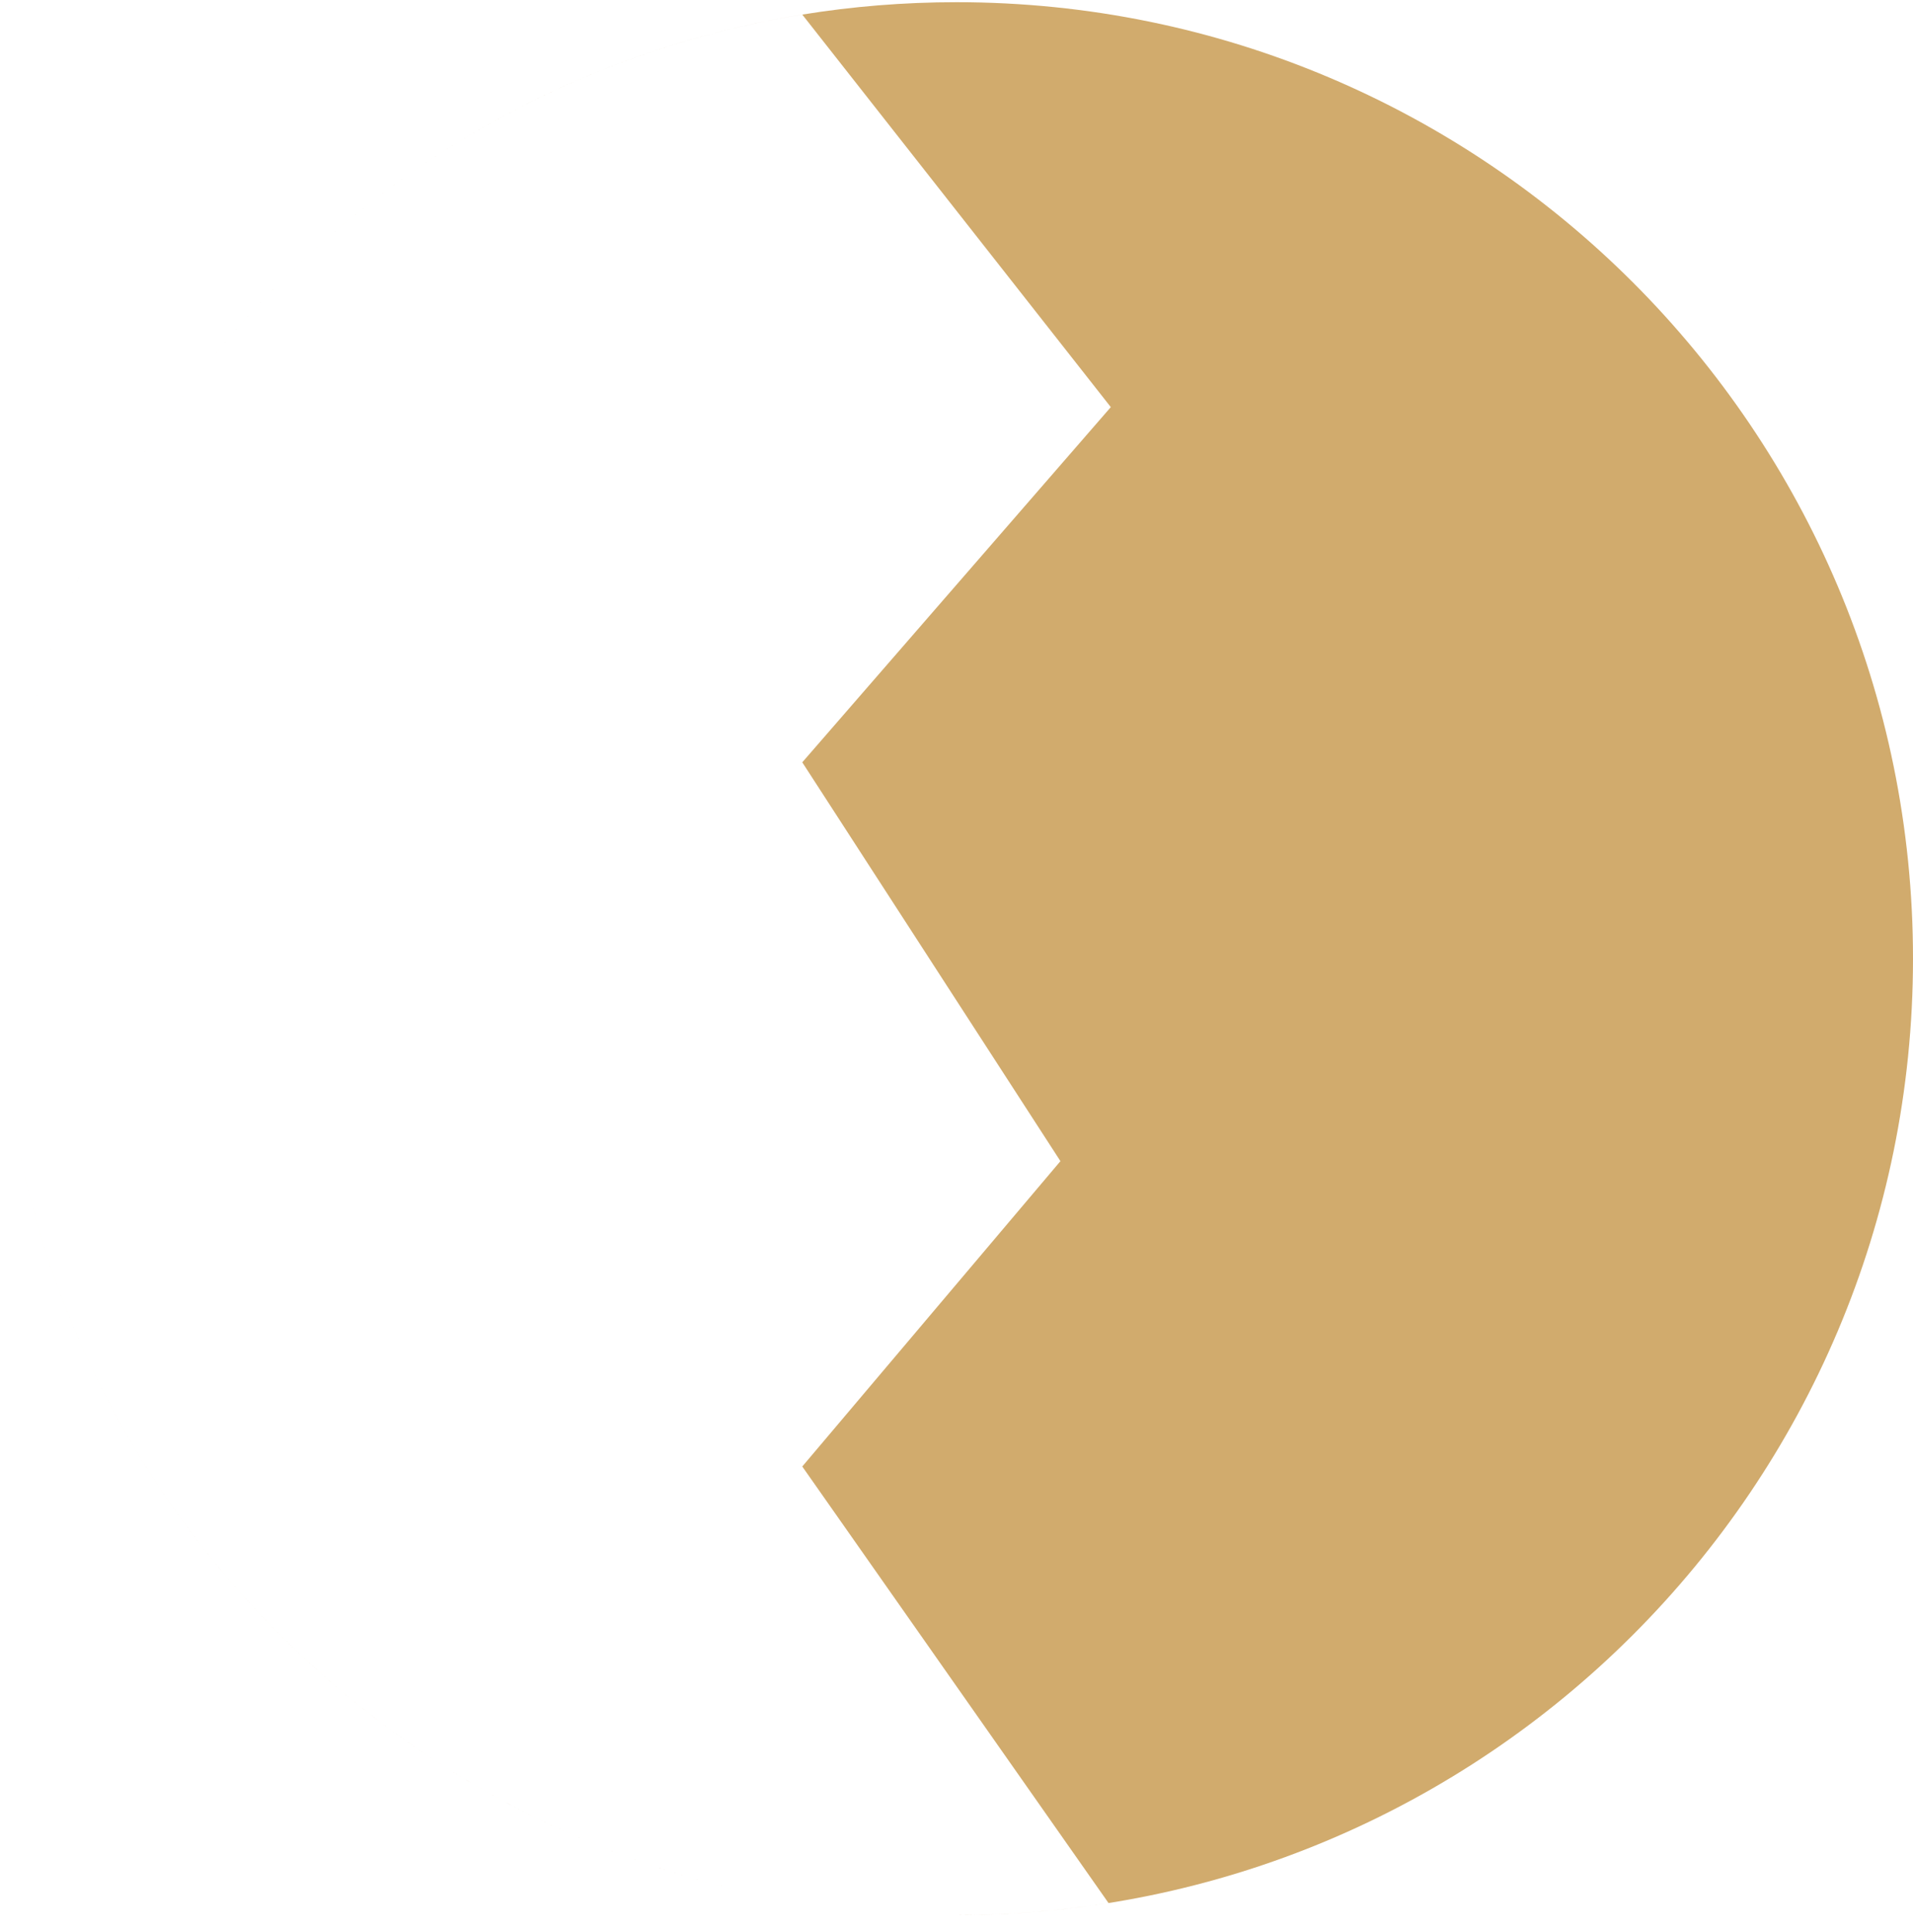 <svg viewBox="0 0 100 101" fill="none" xmlns="http://www.w3.org/2000/svg">
<path fill-rule="evenodd" clip-rule="evenodd" d="M50 100.115C77.614 100.115 100 77.73 100 50.115C100 22.501 77.614 0.115 50 0.115C47.256 0.115 44.563 0.336 41.939 0.762L41.939 0.761C18.158 4.616 0 25.245 0 50.115C0 50.115 0 50.115 0 50.115C0 77.73 22.386 100.115 50 100.115ZM0 50.115C0 77.729 22.386 100.115 50 100.115C52.705 100.115 55.359 99.9 57.948 99.487L41.938 76.665L55.433 60.702L41.938 39.852L58.066 21.283L41.939 0.762C18.158 4.616 7.7375e-05 25.245 0 50.115Z" fill="#D1AB6D"/>
</svg>
